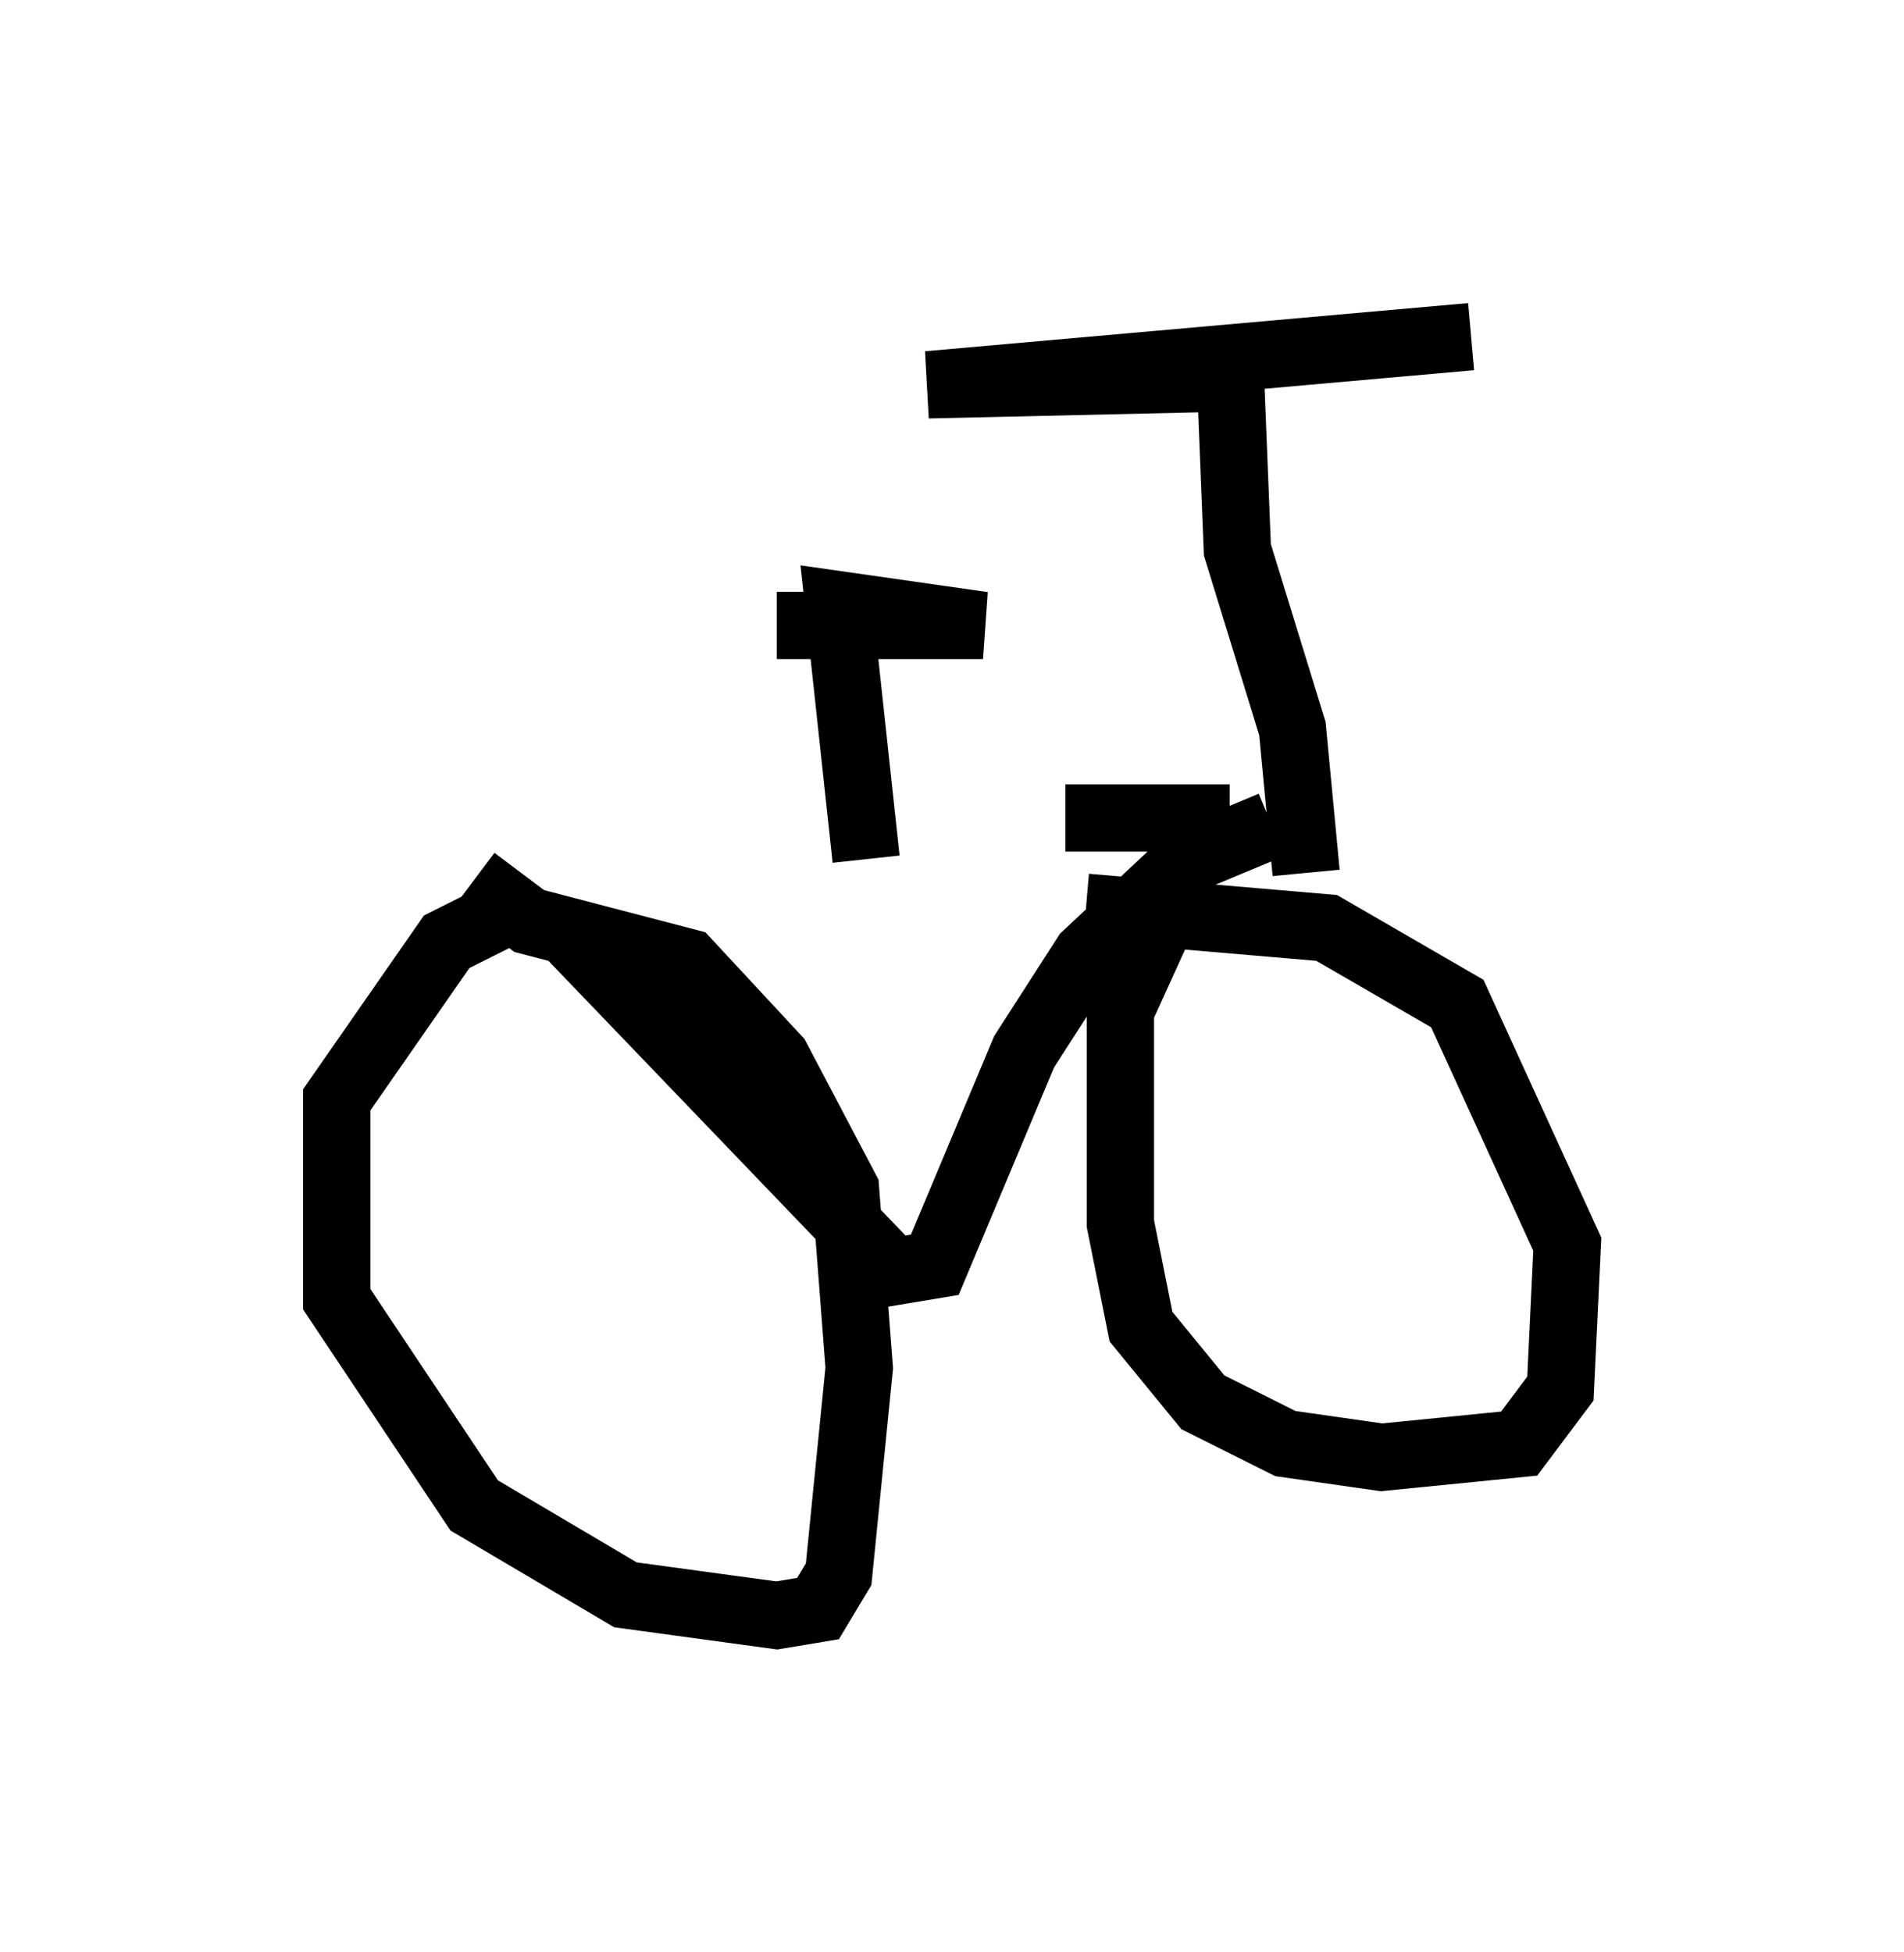 <?xml version="1.0" encoding="utf-8" ?>
<svg baseProfile="full" height="28.988" version="1.1" width="28.273" xmlns="http://www.w3.org/2000/svg" xmlns:ev="http://www.w3.org/2001/xml-events" xmlns:xlink="http://www.w3.org/1999/xlink"><defs /><rect fill="white" height="28.988" width="28.273" x="0" y="0" /><path d="M9.185, 13.065 m6.635, -0.919 l1.94, 0.0 0.0, 0.51 l-1.633, 1.531 -0.919, 1.429 l-1.327, 3.165 -0.613, 0.102 l-4.9, -5.104 m10.515, -1.531 l-1.225, 0.51 -1.021, 2.246 l0.0, 3.165 0.306, 1.531 l0.919, 1.123 1.225, 0.613 l1.429, 0.204 2.042, -0.204 l0.613, -0.817 0.102, -2.144 l-1.633, -3.573 -1.94, -1.123 l-3.573, -0.306 m-8.269, -0.102 l-1.225, 0.613 -1.633, 2.348 l0.0, 2.96 2.042, 3.063 l2.246, 1.327 2.246, 0.306 l0.613, -0.102 0.306, -0.51 l0.306, -3.063 -0.204, -2.654 l-1.021, -1.94 -1.327, -1.429 l-2.348, -0.613 -0.817, -0.613 m5.819, -0.306 l-0.408, -3.777 2.144, 0.306 l-3.063, 0.0 m7.861, 3.675 l-0.204, -2.144 -0.817, -2.654 l-0.102, -2.552 -4.492, 0.102 l8.065, -0.715 " fill="none" stroke="black" stroke-width="1" /></svg>